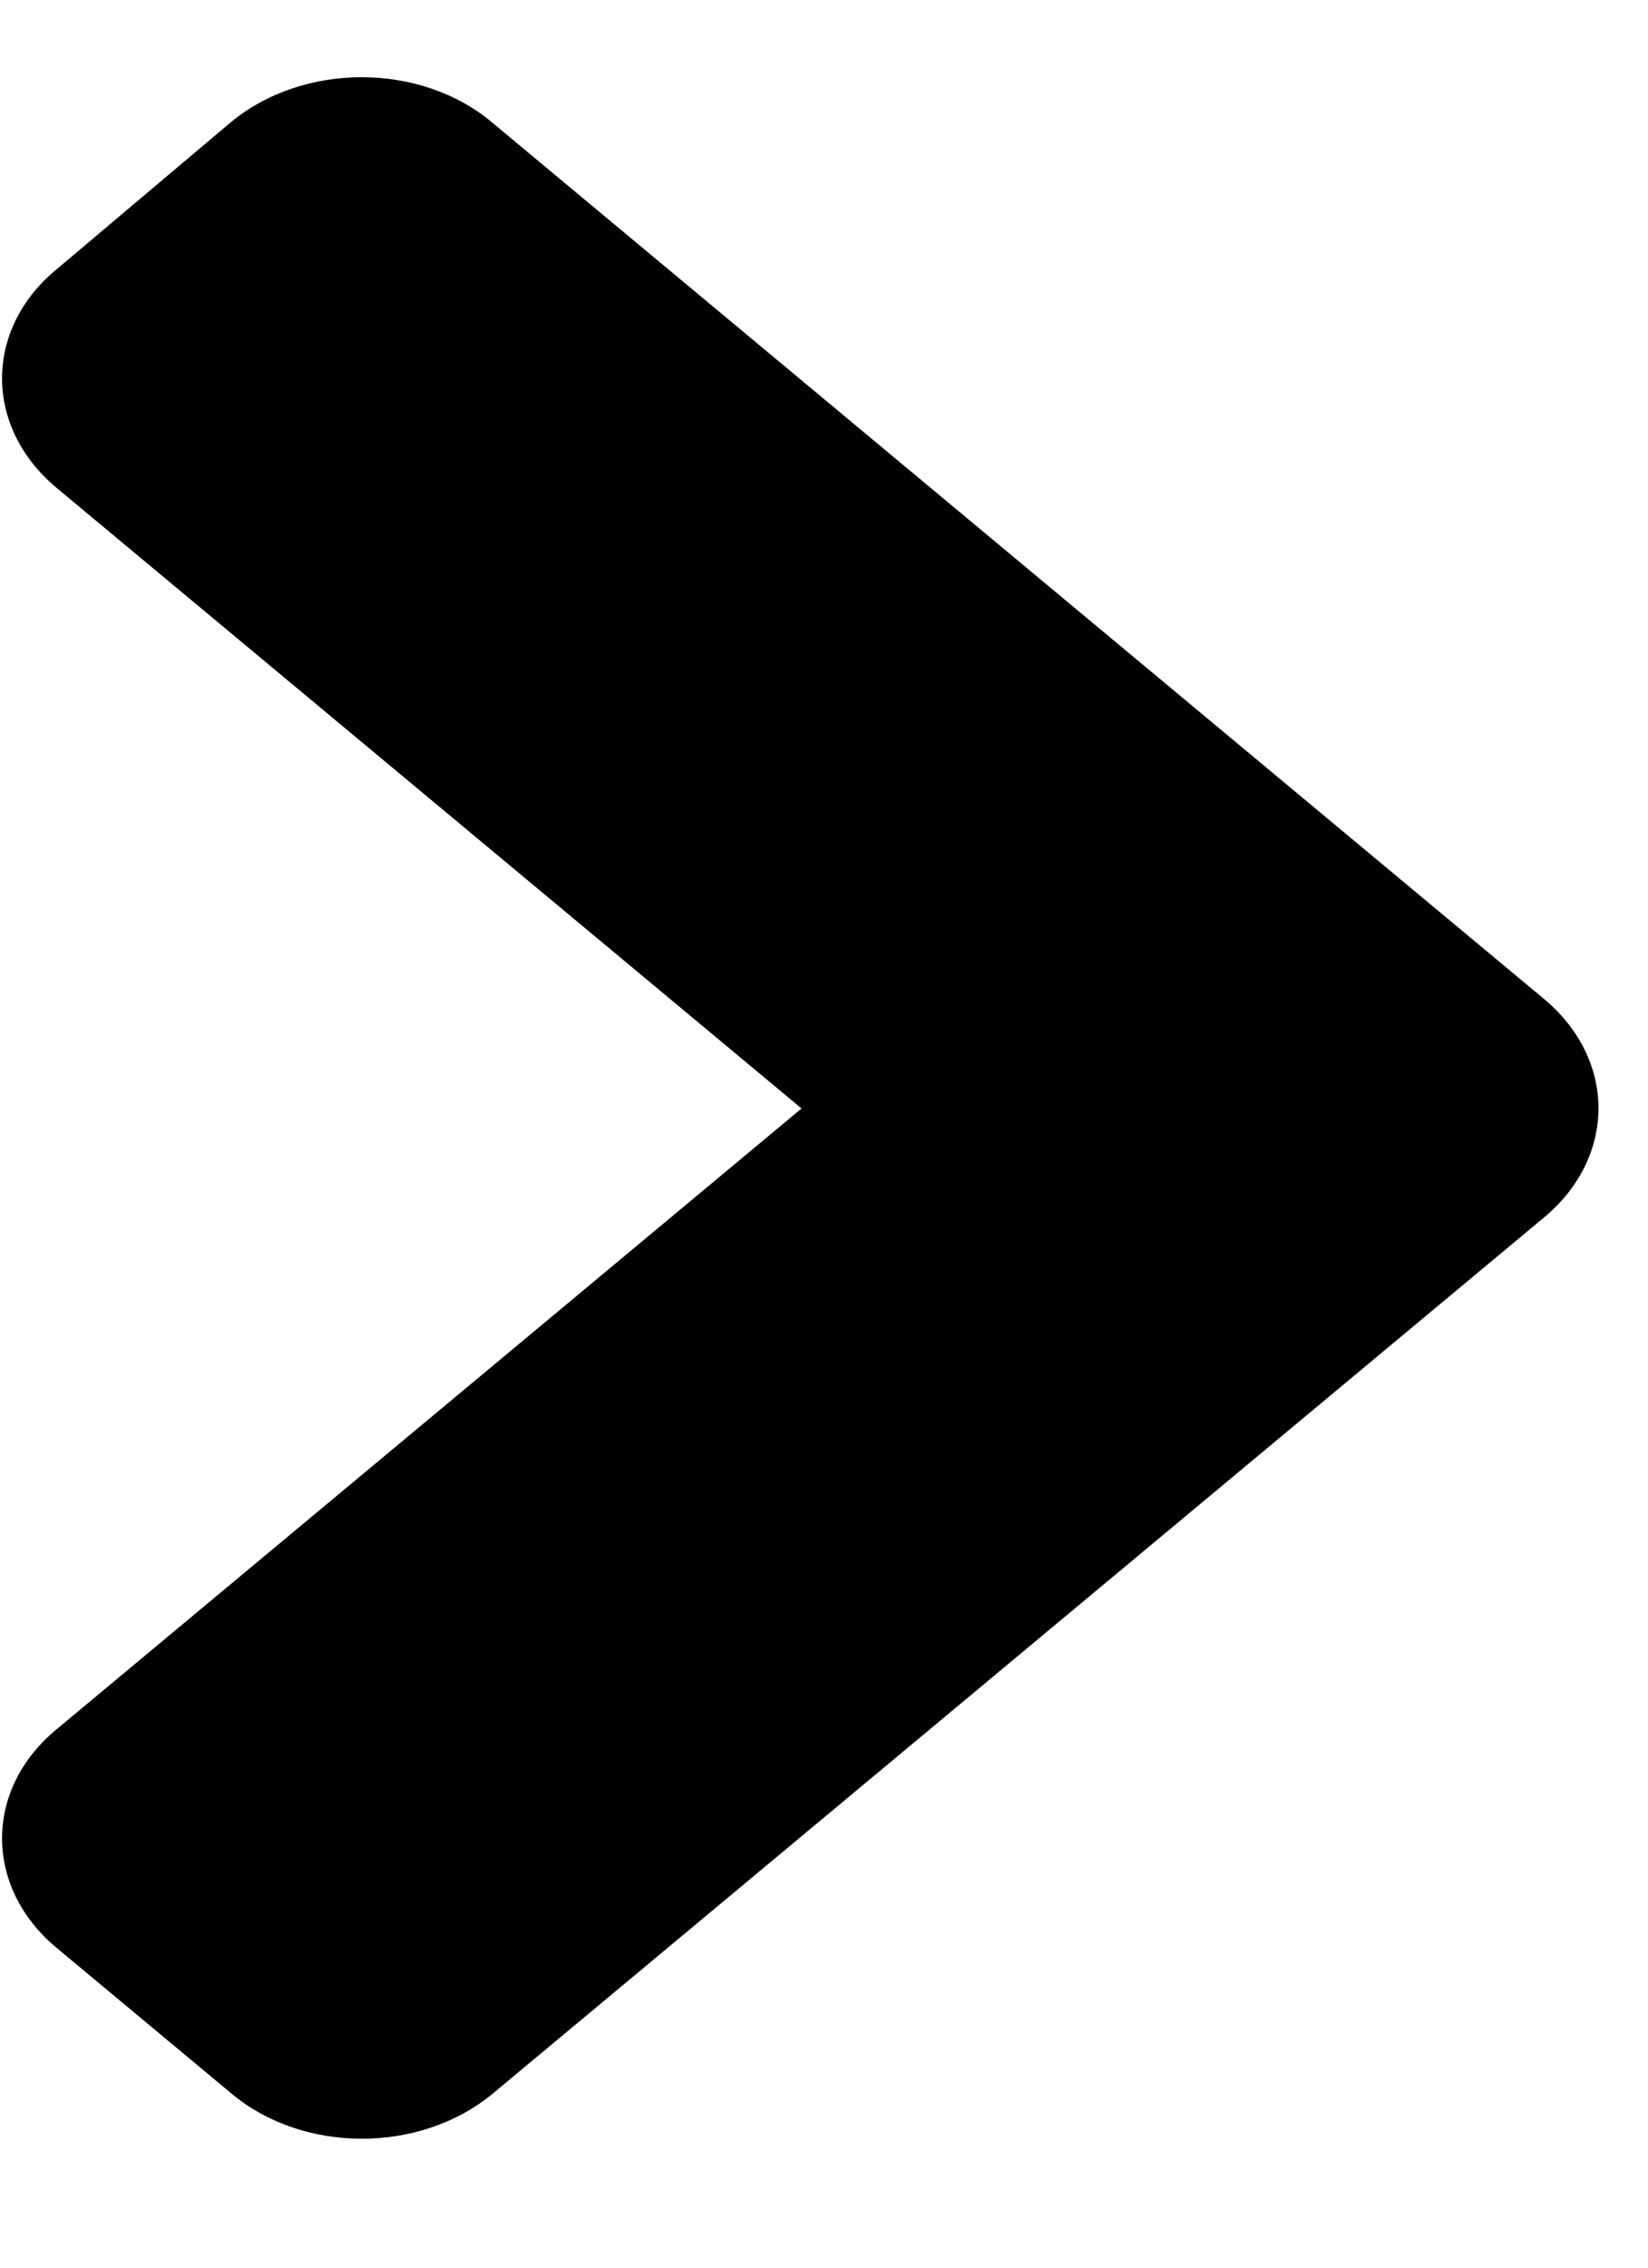 <svg xmlns="http://www.w3.org/2000/svg" width="8" height="11" viewBox="0 0 8 11" fill="none">
  <path d="M7.496 5.905L2.394 10.154C2.041 10.448 1.471 10.448 1.122 10.154L0.274 9.448C-0.078 9.154 -0.078 8.68 0.274 8.389L3.891 5.377L0.274 2.366C-0.078 2.072 -0.078 1.597 0.274 1.307L1.118 0.595C1.471 0.301 2.041 0.301 2.39 0.595L7.492 4.843C7.848 5.137 7.848 5.612 7.496 5.905Z" fill="black"/>
</svg>